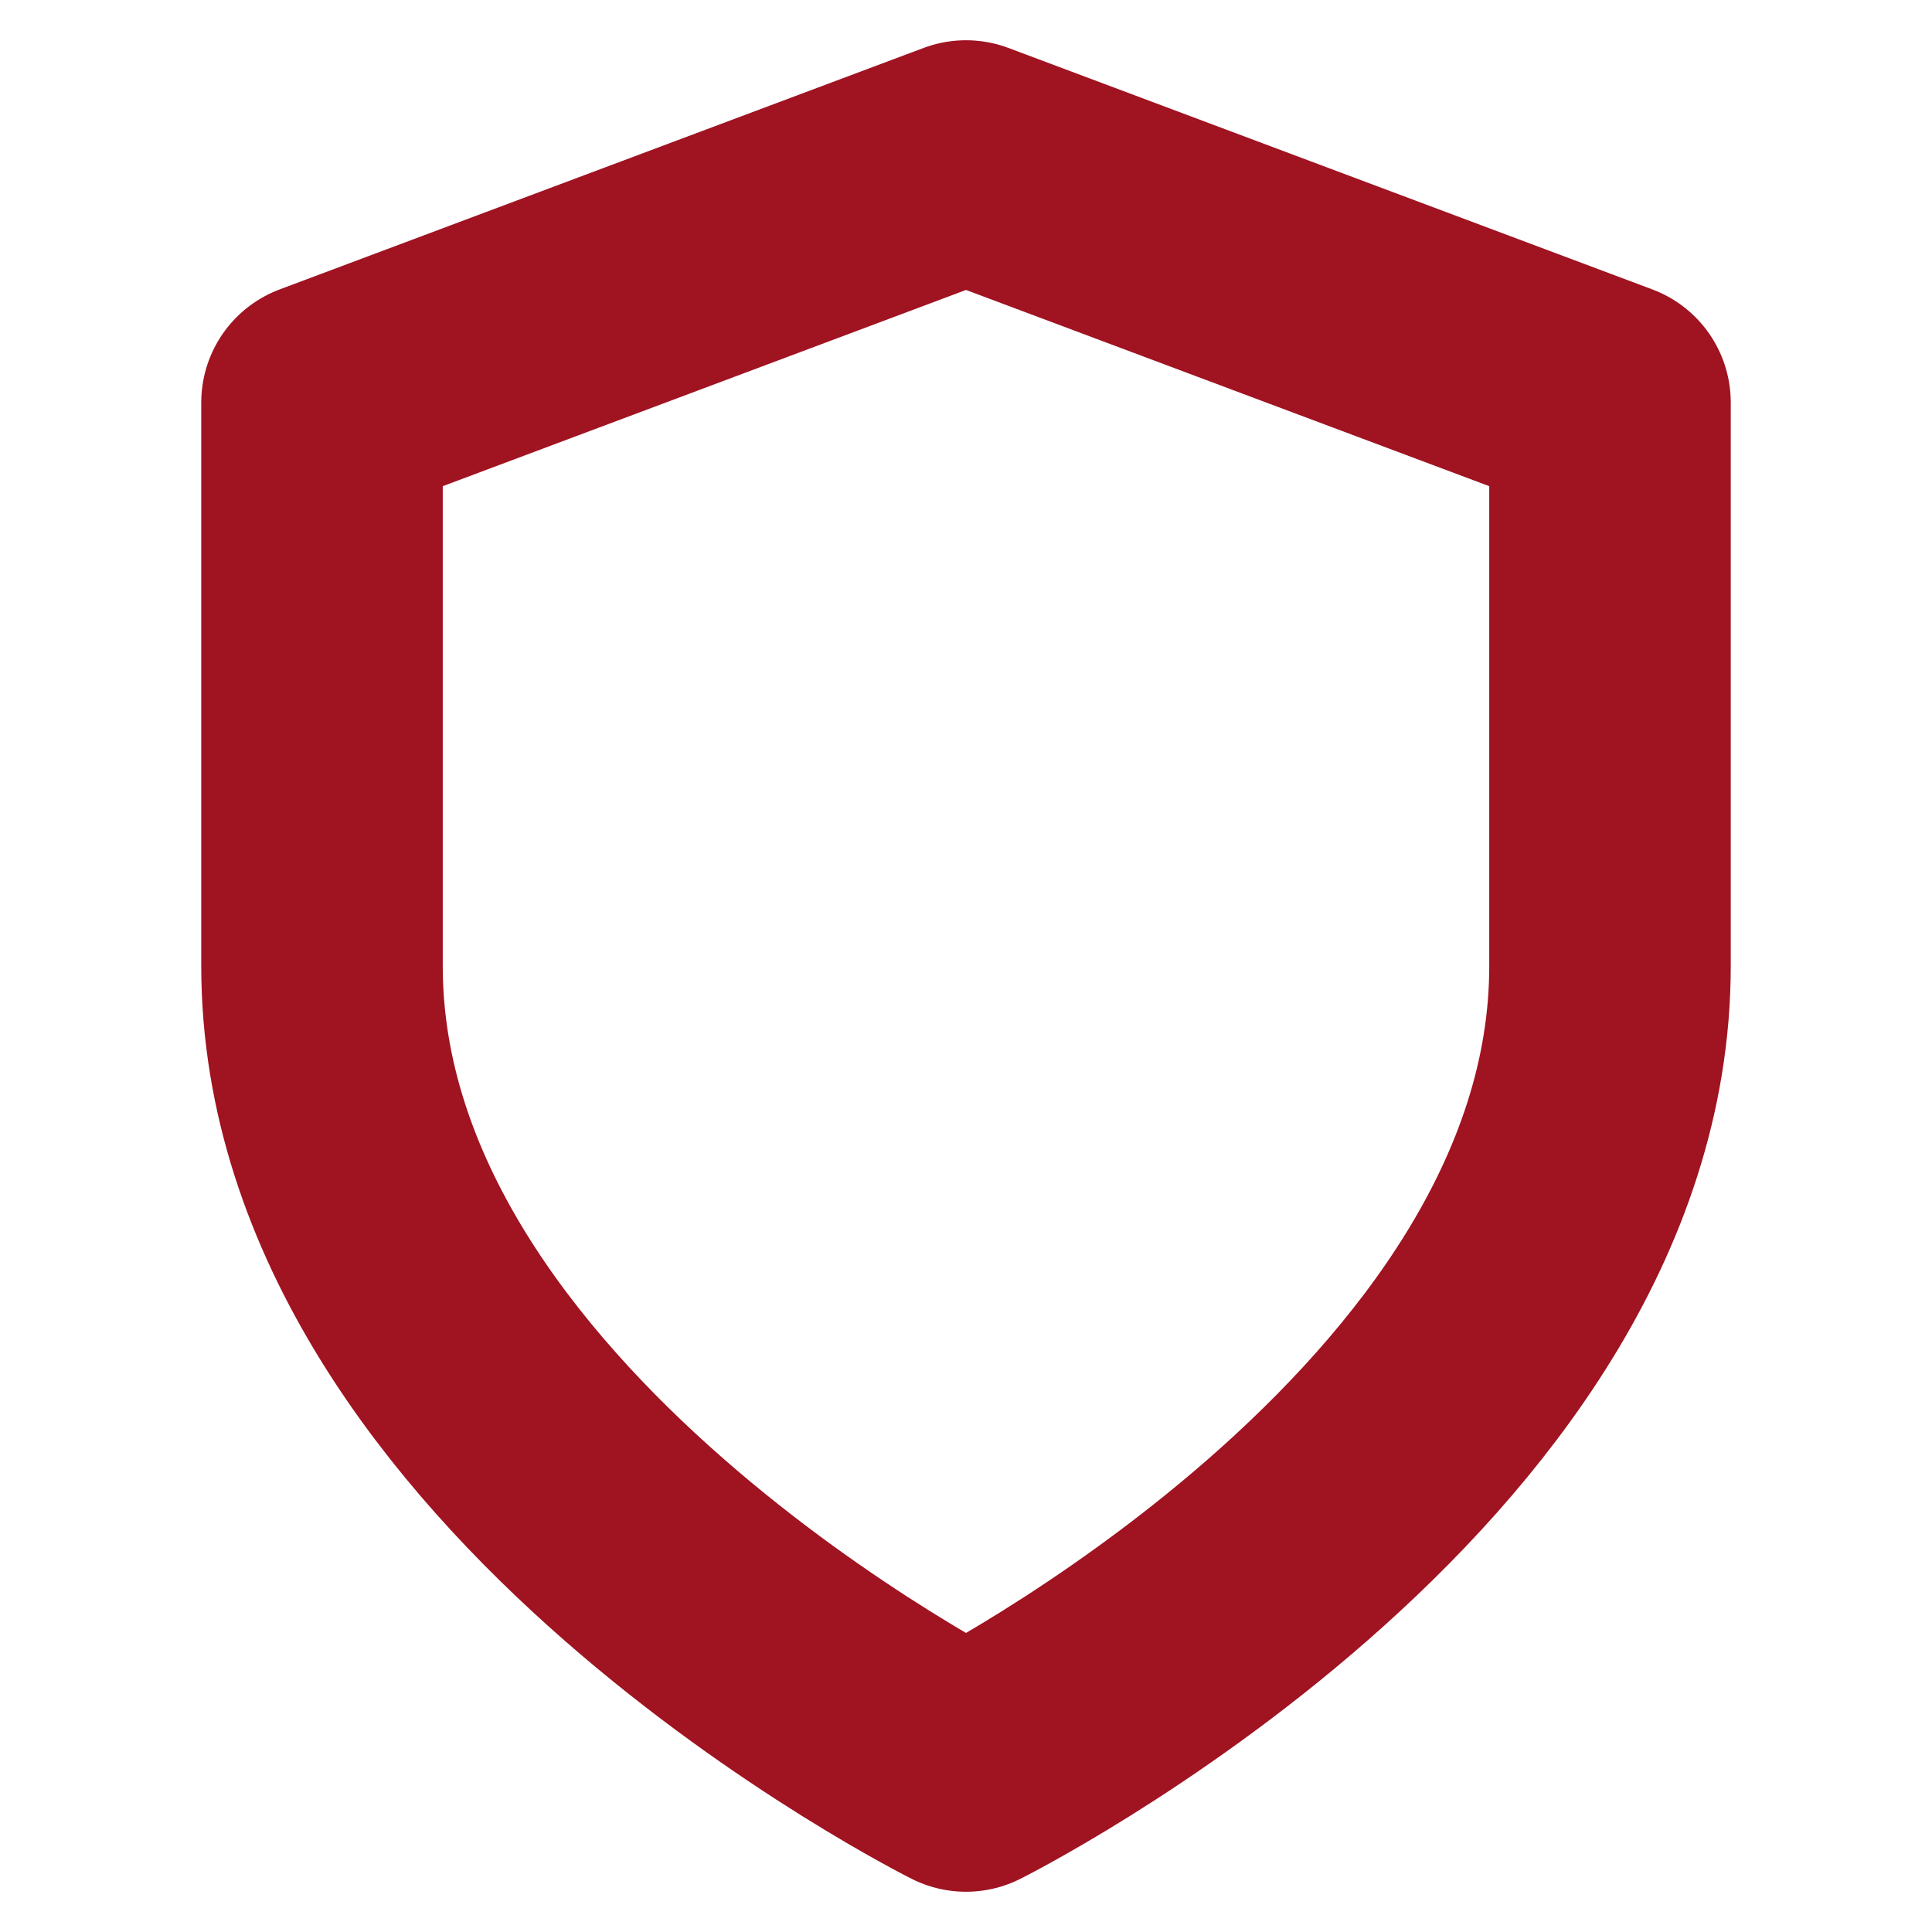 <svg xmlns="http://www.w3.org/2000/svg" width="24" height="24" viewBox="0 0 24 24" fill="none" stroke="#A01321" stroke-width="3" stroke-linecap="round" stroke-linejoin="round" class="feather feather-shield"><path d="M12 22s8-4 8-10V5l-8-3-8 3v7c0 6 8 10 8 10z"></path></svg>